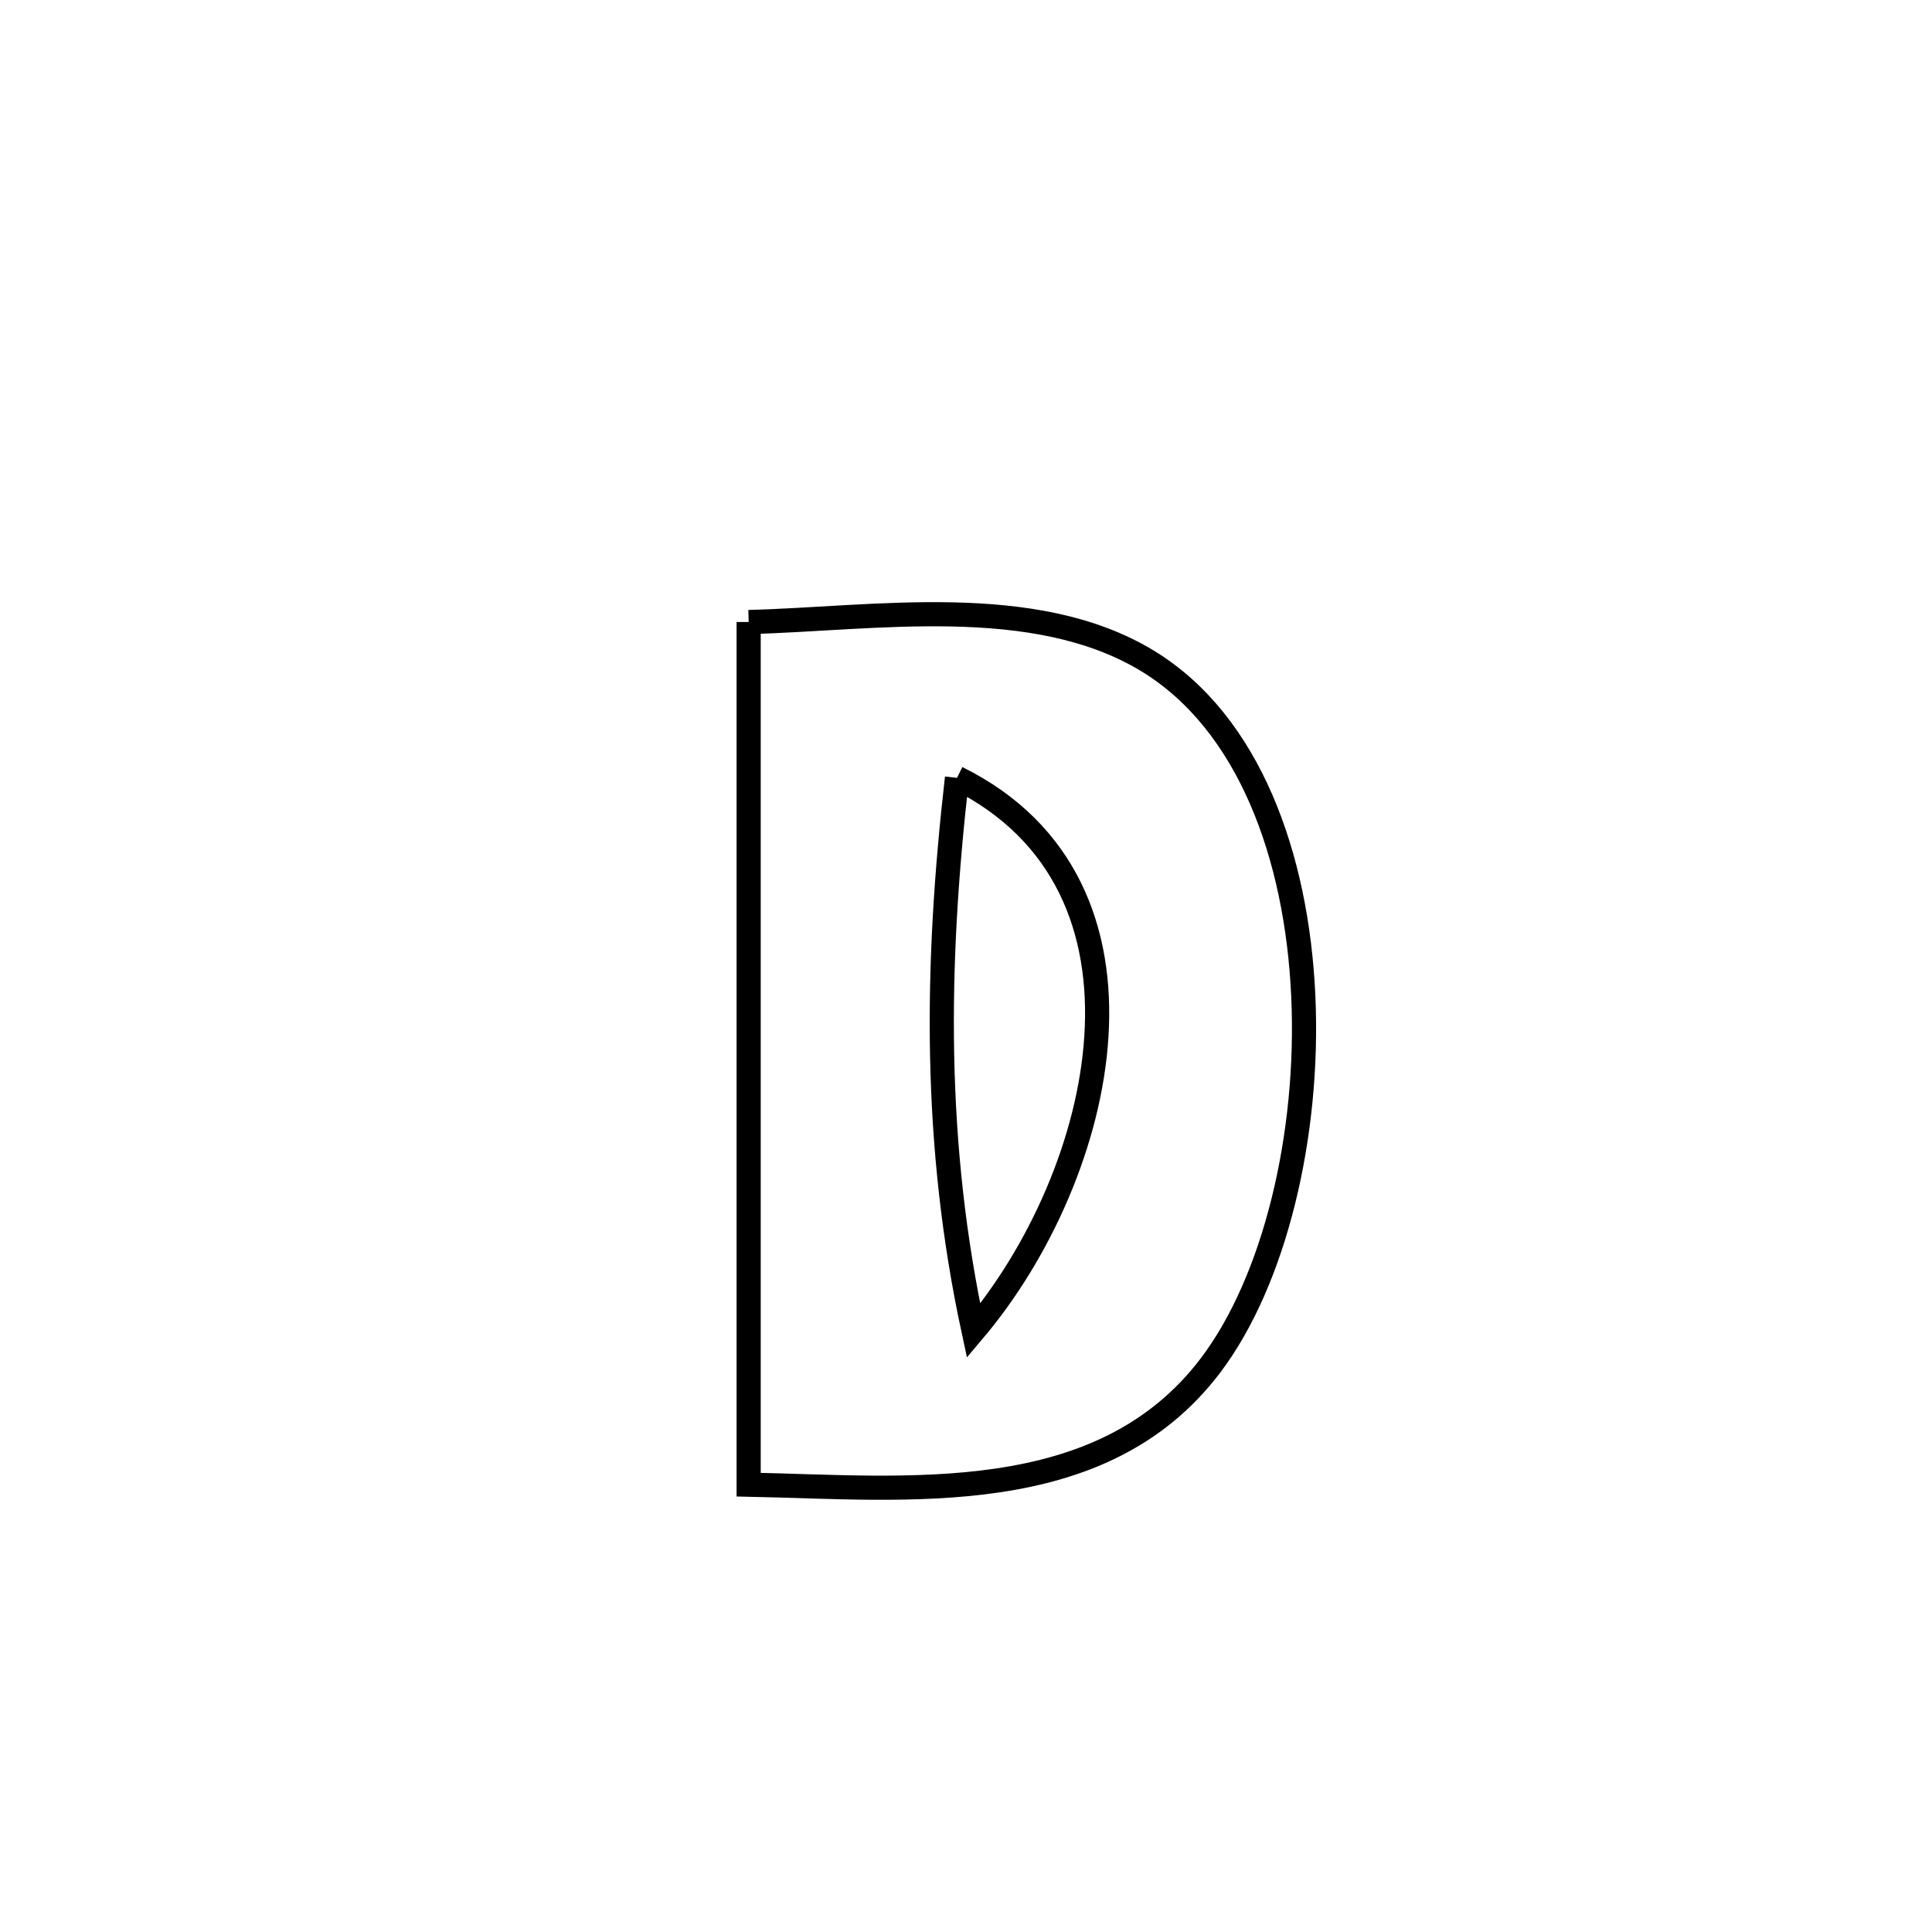 <svg xmlns="http://www.w3.org/2000/svg" viewBox="0.0 0.0 24.0 24.0" height="200px" width="200px"><path fill="none" stroke="black" stroke-width=".3" stroke-opacity="1.0"  filling="0" d="M9.3 7.727 L9.3 7.727 C10.847 7.689 12.842 7.352 14.255 8.21 C15.518 8.978 16.111 10.639 16.19 12.372 C16.269 14.105 15.833 15.909 15.039 16.96 C13.679 18.758 11.263 18.482 9.3 18.443 L9.3 18.443 C9.3 16.657 9.3 14.871 9.3 13.085 C9.3 11.299 9.3 9.513 9.3 7.727 L9.3 7.727"></path>
<path fill="none" stroke="black" stroke-width=".3" stroke-opacity="1.0"  filling="0" d="M11.888 9.663 L11.888 9.663 C13.24 10.331 13.702 11.564 13.62 12.871 C13.539 14.179 12.914 15.562 12.094 16.532 L12.094 16.532 C11.595 14.223 11.62 12.003 11.888 9.663 L11.888 9.663"></path></svg>